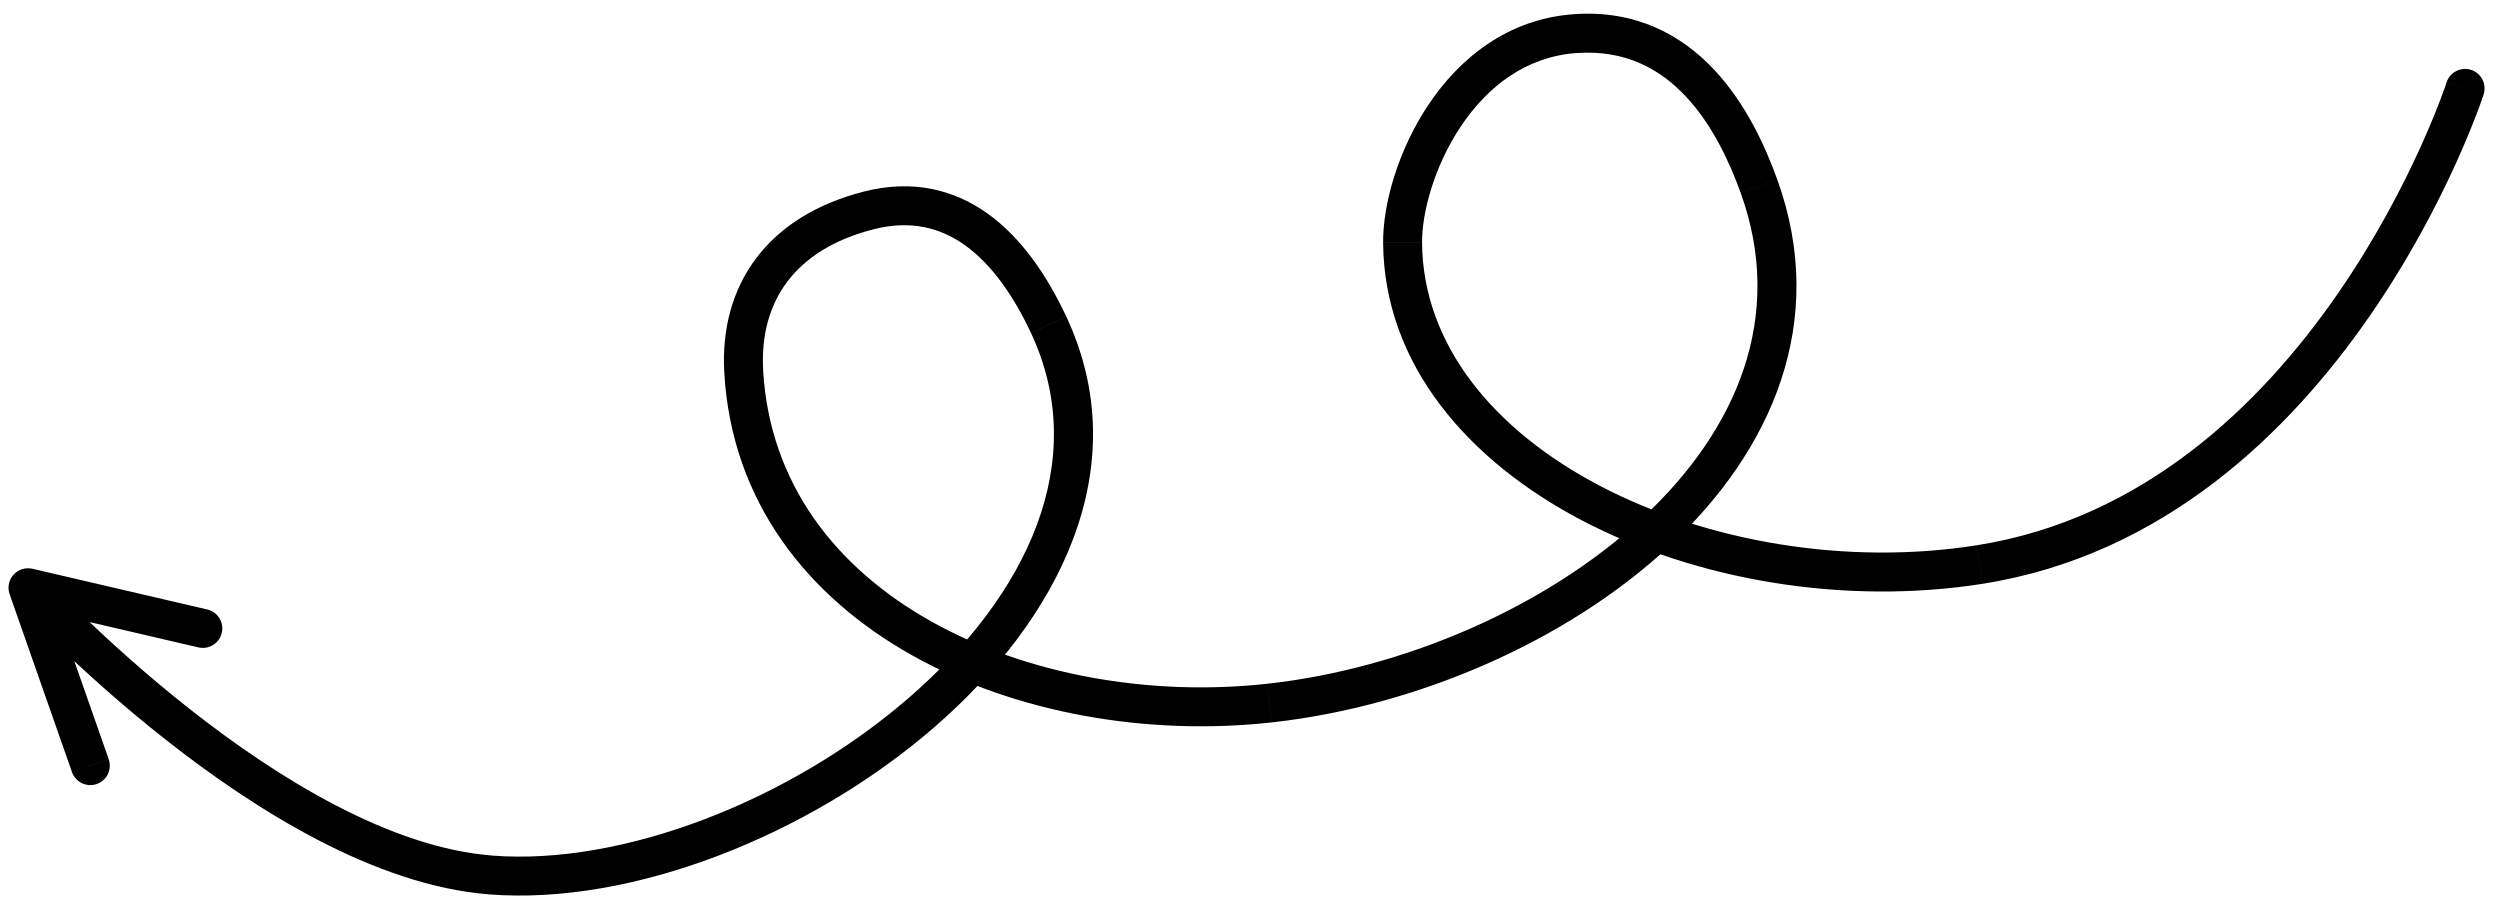 <!-- Generated by IcoMoon.io -->
<svg version="1.1" xmlns="http://www.w3.org/2000/svg" width="88" height="32" viewBox="0 0 88 32">
<title>Vector-14arrovLeft</title>
<path d="M87.423 3.324c0.117-0.36-0.079-0.747-0.439-0.864s-0.747 0.080-0.864 0.439l1.303 0.424zM69.685 19.871v0zM49.371 8.545v0zM55.456 1.183v0zM61.915 6.554v0zM44.683 24.749v0zM26.18 13.077v0zM30.582 7.406v0zM17.252 30.798v0zM0.985 20.688l0.155-0.667c-0.244-0.057-0.499 0.024-0.665 0.21s-0.219 0.448-0.137 0.684l0.647-0.227zM6.984 22.788c0.369 0.086 0.737-0.143 0.823-0.512s-0.143-0.737-0.512-0.823l-0.311 1.335zM2.533 27.177c0.125 0.357 0.516 0.545 0.873 0.42s0.545-0.516 0.42-0.873l-1.293 0.453zM86.772 3.112c-0.652-0.212-0.652-0.212-0.652-0.212s0-0 0 0 0 0.001 0 0.001-0.001 0.003-0.002 0.006-0.005 0.015-0.009 0.028c-0.009 0.026-0.022 0.065-0.040 0.117-0.037 0.104-0.092 0.258-0.168 0.457-0.152 0.398-0.383 0.971-0.698 1.667-0.632 1.393-1.599 3.268-2.94 5.2-2.69 3.877-6.82 7.893-12.684 8.818l0.214 1.354c6.395-1.009 10.808-5.372 13.597-9.391 1.399-2.016 2.405-3.968 3.062-5.415 0.328-0.724 0.57-1.324 0.73-1.745 0.081-0.21 0.14-0.376 0.18-0.491 0.020-0.057 0.036-0.102 0.046-0.132 0.005-0.015 0.009-0.027 0.012-0.036 0.001-0.004 0.002-0.007 0.003-0.010 0.001-0.001 0.001-0.002 0.001-0.003s0.001-0.001 0.001-0.001 0-0.001-0.652-0.213zM69.578 19.194c-4.58 0.723-9.494-0.122-13.251-2.087-3.767-1.971-6.242-4.988-6.271-8.567l-1.37 0.011c0.034 4.279 2.993 7.671 7.006 9.771 4.023 2.105 9.235 2.994 14.1 2.227l-0.214-1.354zM50.057 8.539c-0.008-1.049 0.426-2.685 1.362-4.087 0.927-1.388 2.282-2.461 4.085-2.586l-0.095-1.367c-2.353 0.163-4.049 1.572-5.131 3.192-1.073 1.607-1.603 3.509-1.592 4.858l1.37-0.011zM55.504 1.867c1.705-0.118 2.926 0.555 3.838 1.529 0.933 0.996 1.536 2.303 1.929 3.39l1.289-0.466c-0.416-1.152-1.096-2.665-2.218-3.862-1.142-1.219-2.746-2.111-4.933-1.96l0.095 1.367zM61.271 6.786c1.565 4.333-0.104 8.334-3.469 11.458-3.377 3.134-8.387 5.293-13.194 5.824l0.15 1.362c5.068-0.56 10.362-2.827 13.976-6.181 3.626-3.365 5.636-7.917 3.826-12.928l-1.289 0.466zM44.607 24.068c-4.123 0.455-8.479-0.312-11.842-2.202-3.348-1.882-5.674-4.848-5.902-8.828l-1.368 0.078c0.26 4.549 2.94 7.888 6.598 9.944 3.644 2.048 8.295 2.852 12.664 2.37l-0.15-1.362zM26.864 13.038c-0.072-1.248 0.229-2.304 0.852-3.128 0.624-0.826 1.617-1.479 3.034-1.839l-0.338-1.328c-1.655 0.421-2.942 1.219-3.79 2.341-0.849 1.124-1.214 2.513-1.127 4.033l1.368-0.078zM30.75 8.070c1.296-0.329 2.344-0.066 3.228 0.57 0.913 0.657 1.684 1.737 2.313 3.082l1.241-0.581c-0.68-1.453-1.577-2.766-2.754-3.613-1.205-0.867-2.668-1.218-4.366-0.786l0.338 1.328zM36.292 11.723c2.107 4.503-0.121 9.223-4.314 12.851-4.183 3.62-10.075 5.907-14.672 5.541l-0.109 1.366c5.050 0.402 11.291-2.075 15.677-5.871 4.376-3.787 7.155-9.134 4.659-14.468l-1.241 0.581zM17.306 30.114c-3.568-0.284-7.496-2.695-10.604-5.137-1.537-1.208-2.843-2.399-3.765-3.288-0.46-0.444-0.824-0.812-1.072-1.069-0.124-0.128-0.219-0.228-0.282-0.296-0.032-0.034-0.056-0.059-0.071-0.076-0.008-0.008-0.014-0.015-0.017-0.019-0.002-0.002-0.003-0.003-0.004-0.004s-0.001-0.001-0.001-0.001-0-0-0-0 0 0-0.506 0.463-0.506 0.463-0.505 0.463 0 0 0 0 0.001 0.001 0.002 0.002 0.003 0.003 0.006 0.006 0.012 0.012 0.020 0.022c0.018 0.019 0.044 0.047 0.078 0.083 0.068 0.072 0.167 0.177 0.296 0.31 0.257 0.266 0.632 0.646 1.105 1.102 0.945 0.912 2.287 2.136 3.87 3.38 3.133 2.462 7.338 5.107 11.342 5.425l0.109-1.366zM0.829 21.355l6.155 1.433 0.311-1.335-6.155-1.433-0.311 1.335zM0.338 20.914l2.195 6.262 1.293-0.453-2.195-6.262-1.293 0.453z"></path>
</svg>
